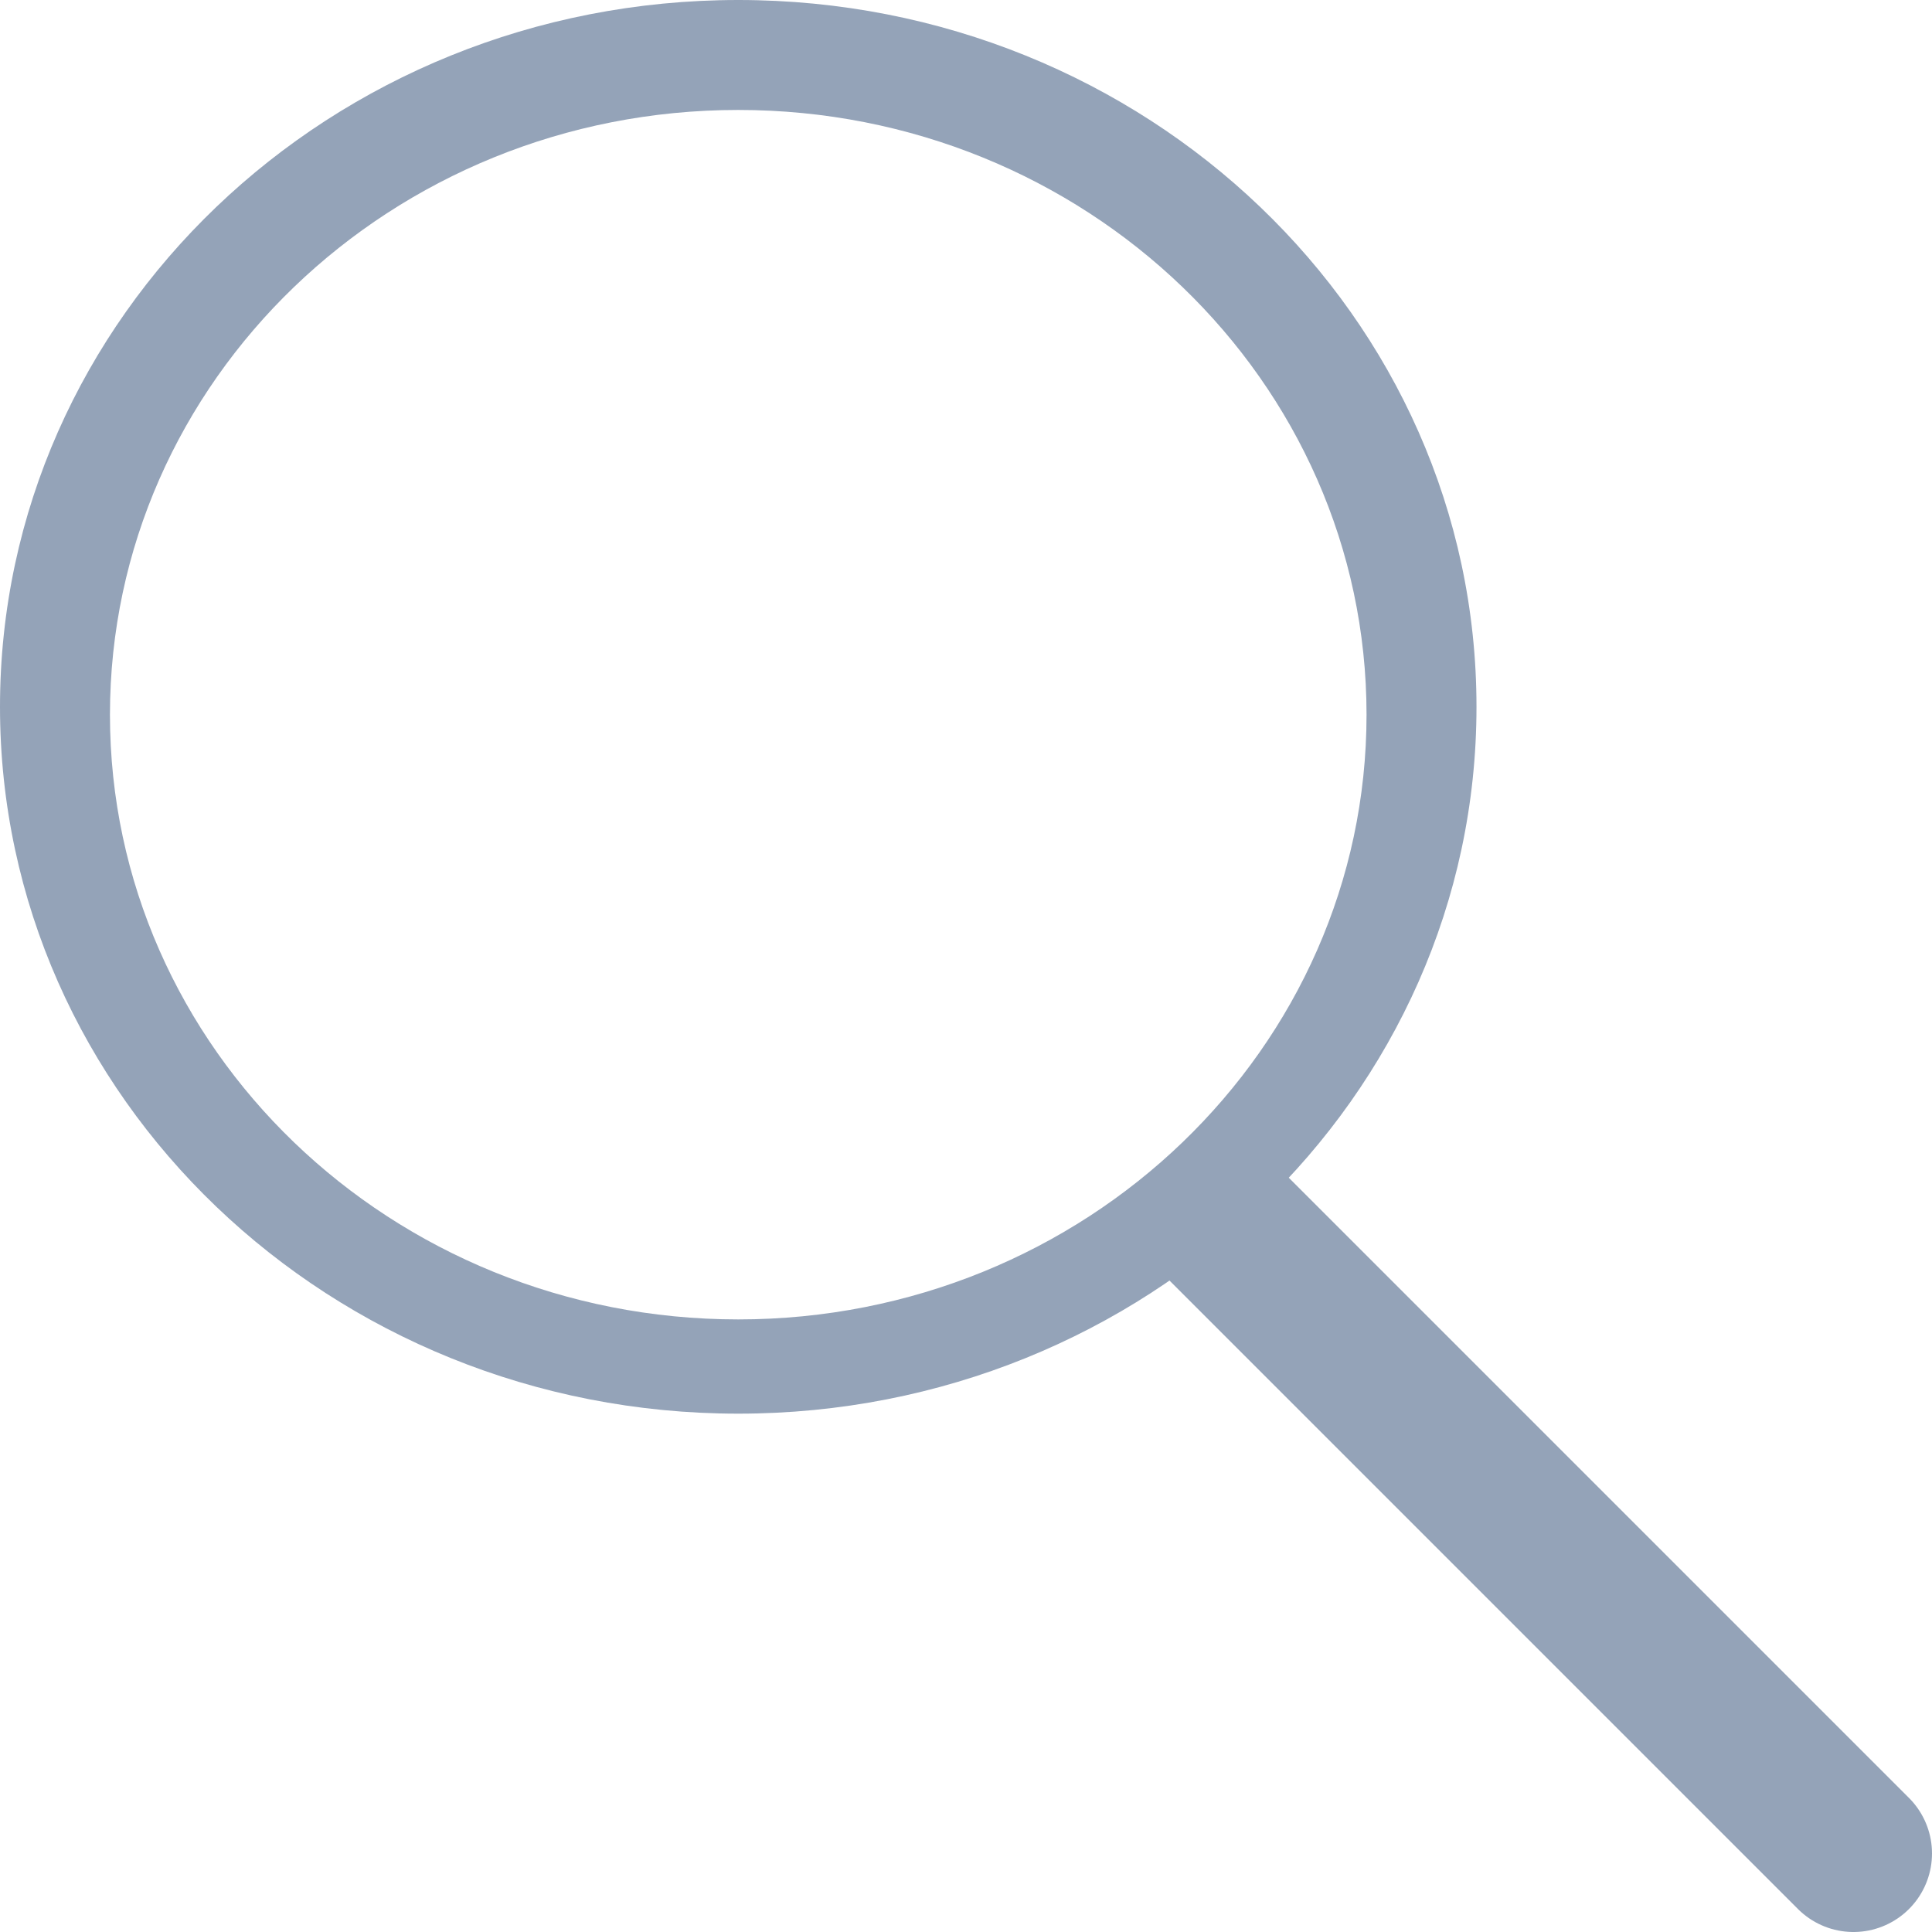 <svg width="123" height="123" viewBox="0 0 123 123" fill="none" xmlns="http://www.w3.org/2000/svg">
<g clip-path="url(#clip0_12898_3542)">
<path d="M78 78L118 118" stroke="#94A3B8" stroke-width="10" stroke-linecap="round" stroke-linejoin="round"/>
<path fill-rule="evenodd" clip-rule="evenodd" d="M47 90C72.957 90 94 69.853 94 45C94 20.147 72.957 0 47 0C21.043 0 0 20.147 0 45C0 69.853 21.043 90 47 90ZM47 84C69.091 84 87 66.763 87 45.5C87 24.237 69.091 7 47 7C24.909 7 7 24.237 7 45.5C7 66.763 24.909 84 47 84Z" fill="#94A3B8"/>
</g>
<defs>
<clipPath id="clip0_12898_3542">
<rect width="123" height="123" fill="white"/>
</clipPath>
</defs>
</svg>
